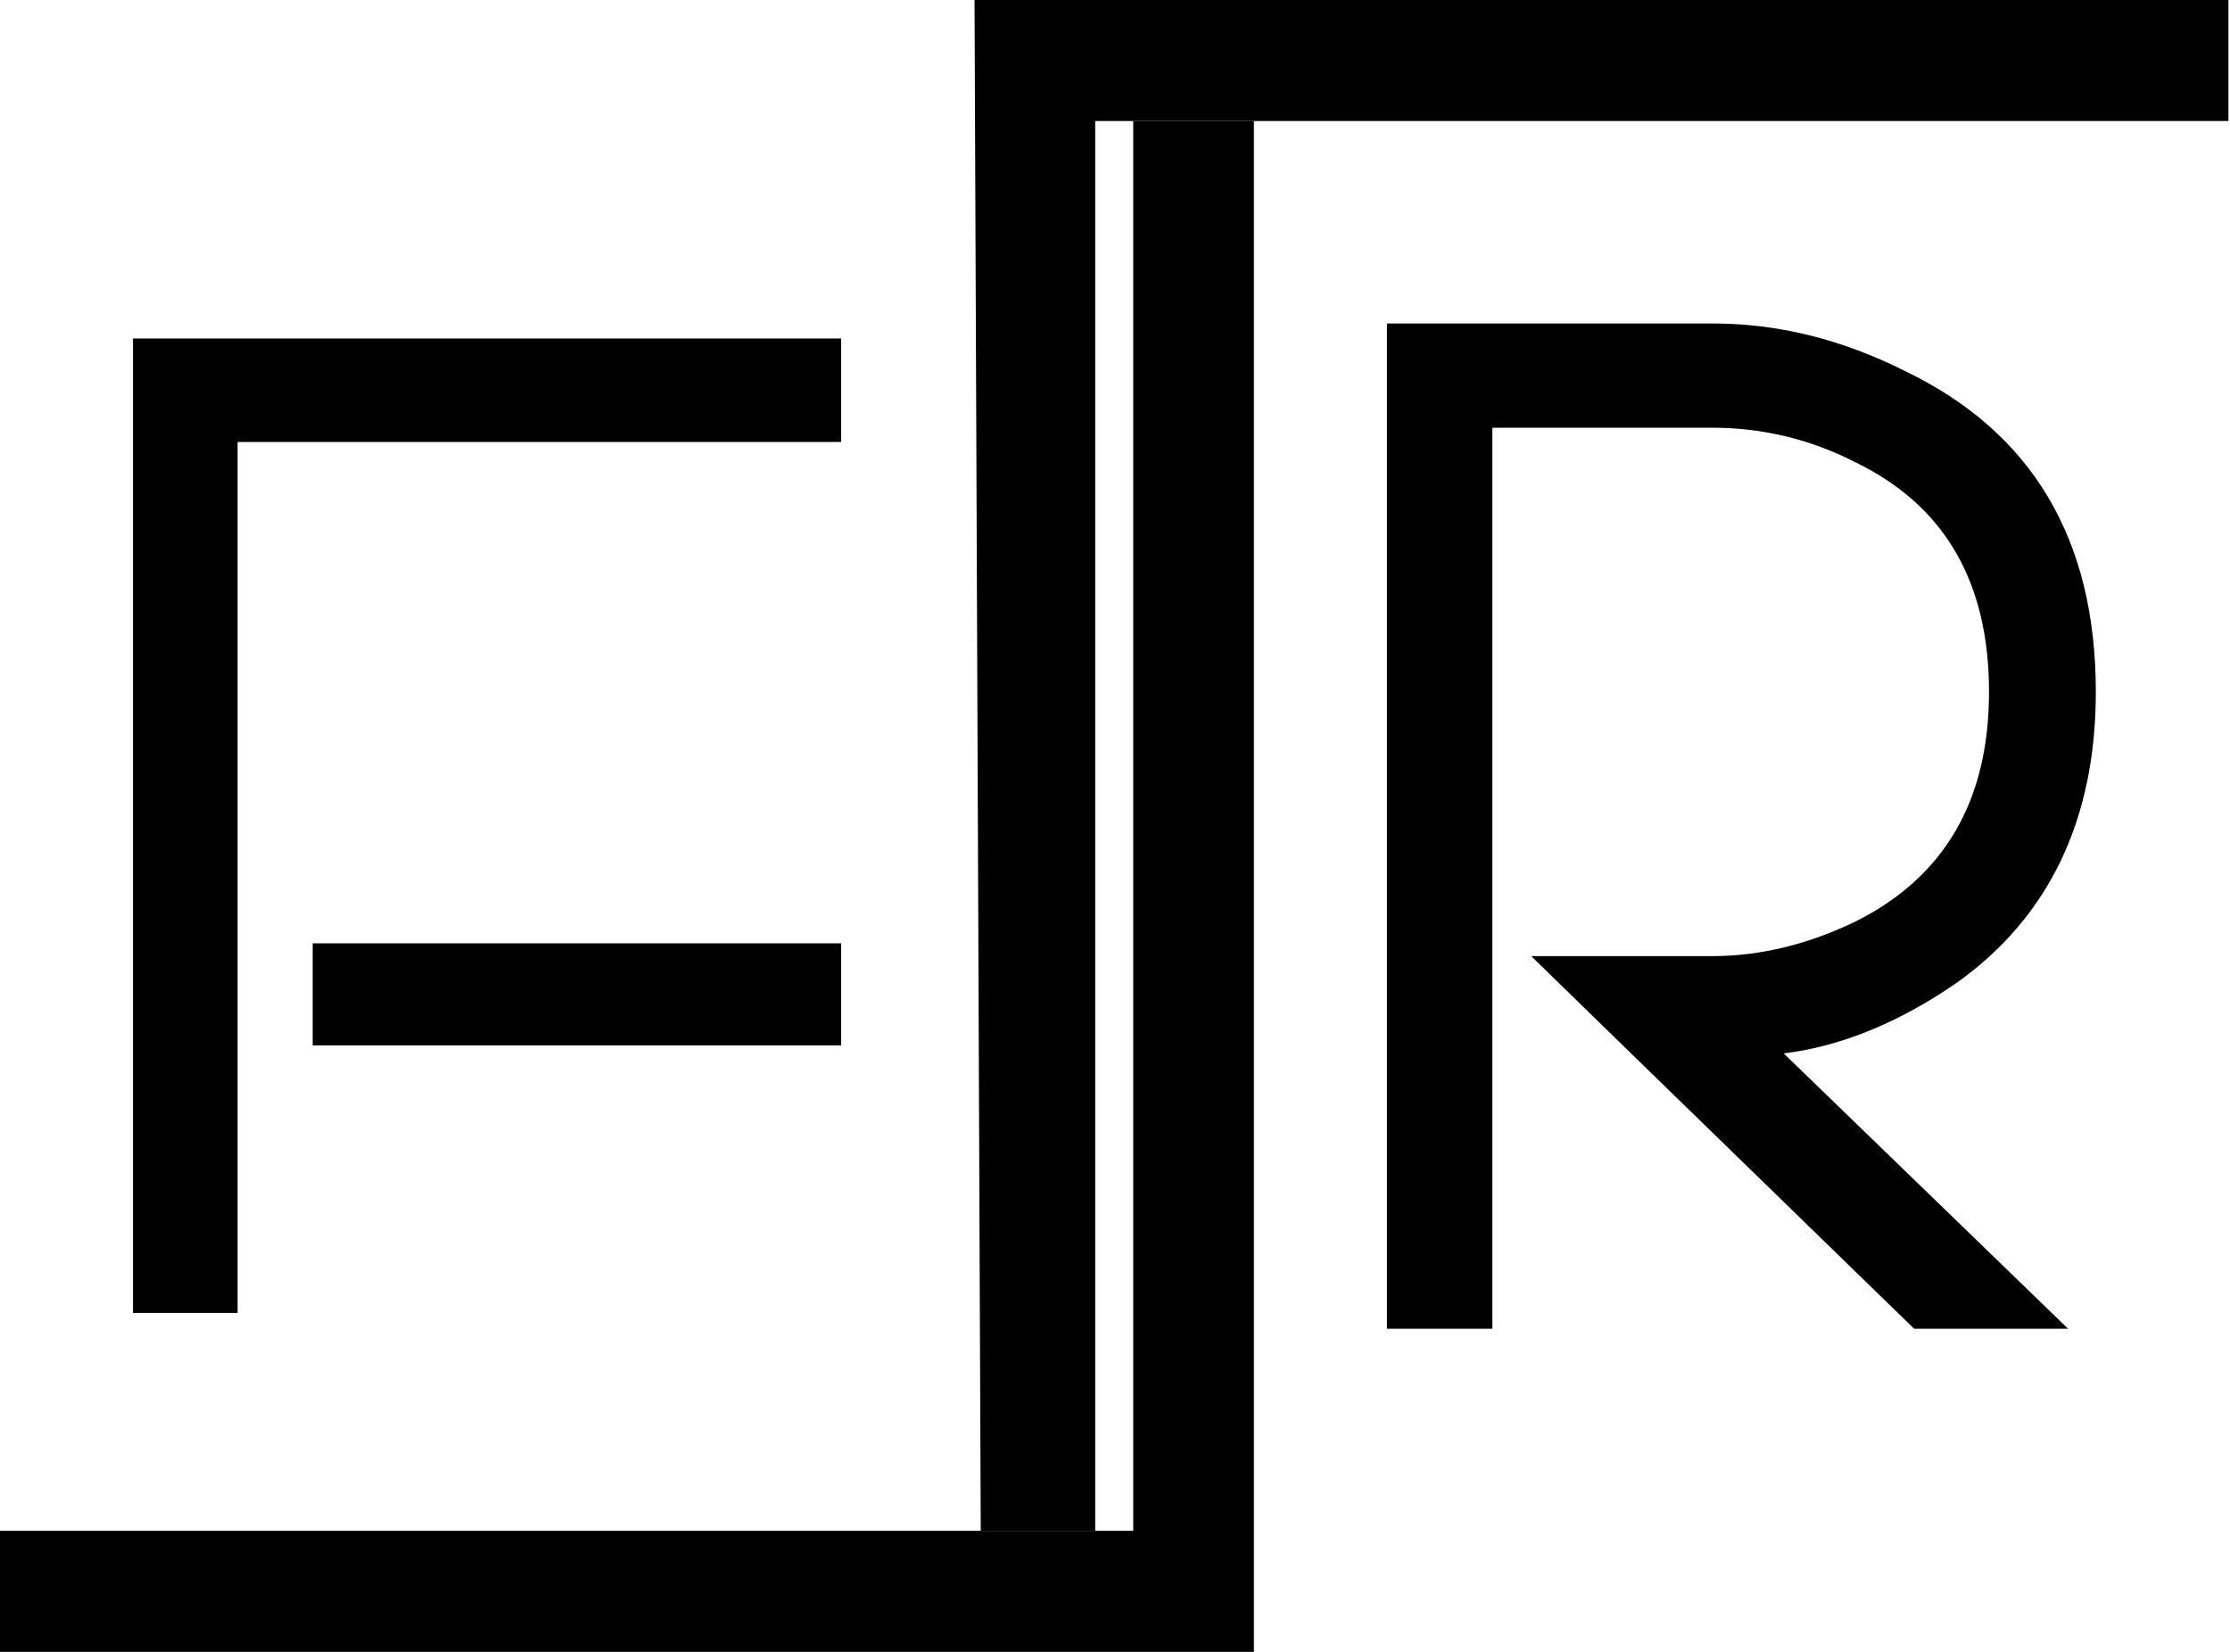 <svg width="108" height="80" viewBox="0 0 108 80" fill="currentColor" xmlns="http://www.w3.org/2000/svg">
    <path d="M67.171 64.35H72.277V20.716H82.959C85.311 20.716 87.662 21.255 89.879 22.4C94.179 24.487 96.329 28.19 96.329 33.51C96.329 38.762 94.179 42.465 89.879 44.62C87.662 45.698 85.311 46.304 82.959 46.304H74.158L79.062 51.084L92.701 64.35H100.158L86.386 51.017C89.14 50.68 91.962 49.536 94.784 47.583C99.218 44.418 101.502 39.705 101.502 33.51C101.502 26.103 98.412 20.918 92.231 17.955C89.14 16.407 86.05 15.666 82.959 15.666H67.171V64.35Z"
    />
    <path d="M107.924 0V5.862H53.041V74.138H47.498L47.197 0H107.924Z"/>
    <path d="M0 80V74.138H54.883V5.862H60.727V80H0Z"/>
    <path d="M15.144 50.632V45.685H40.734V50.632H15.144ZM6.441 63.586H11.507V21.405H40.734V16.393H6.441V63.586Z"
    />
</svg>
